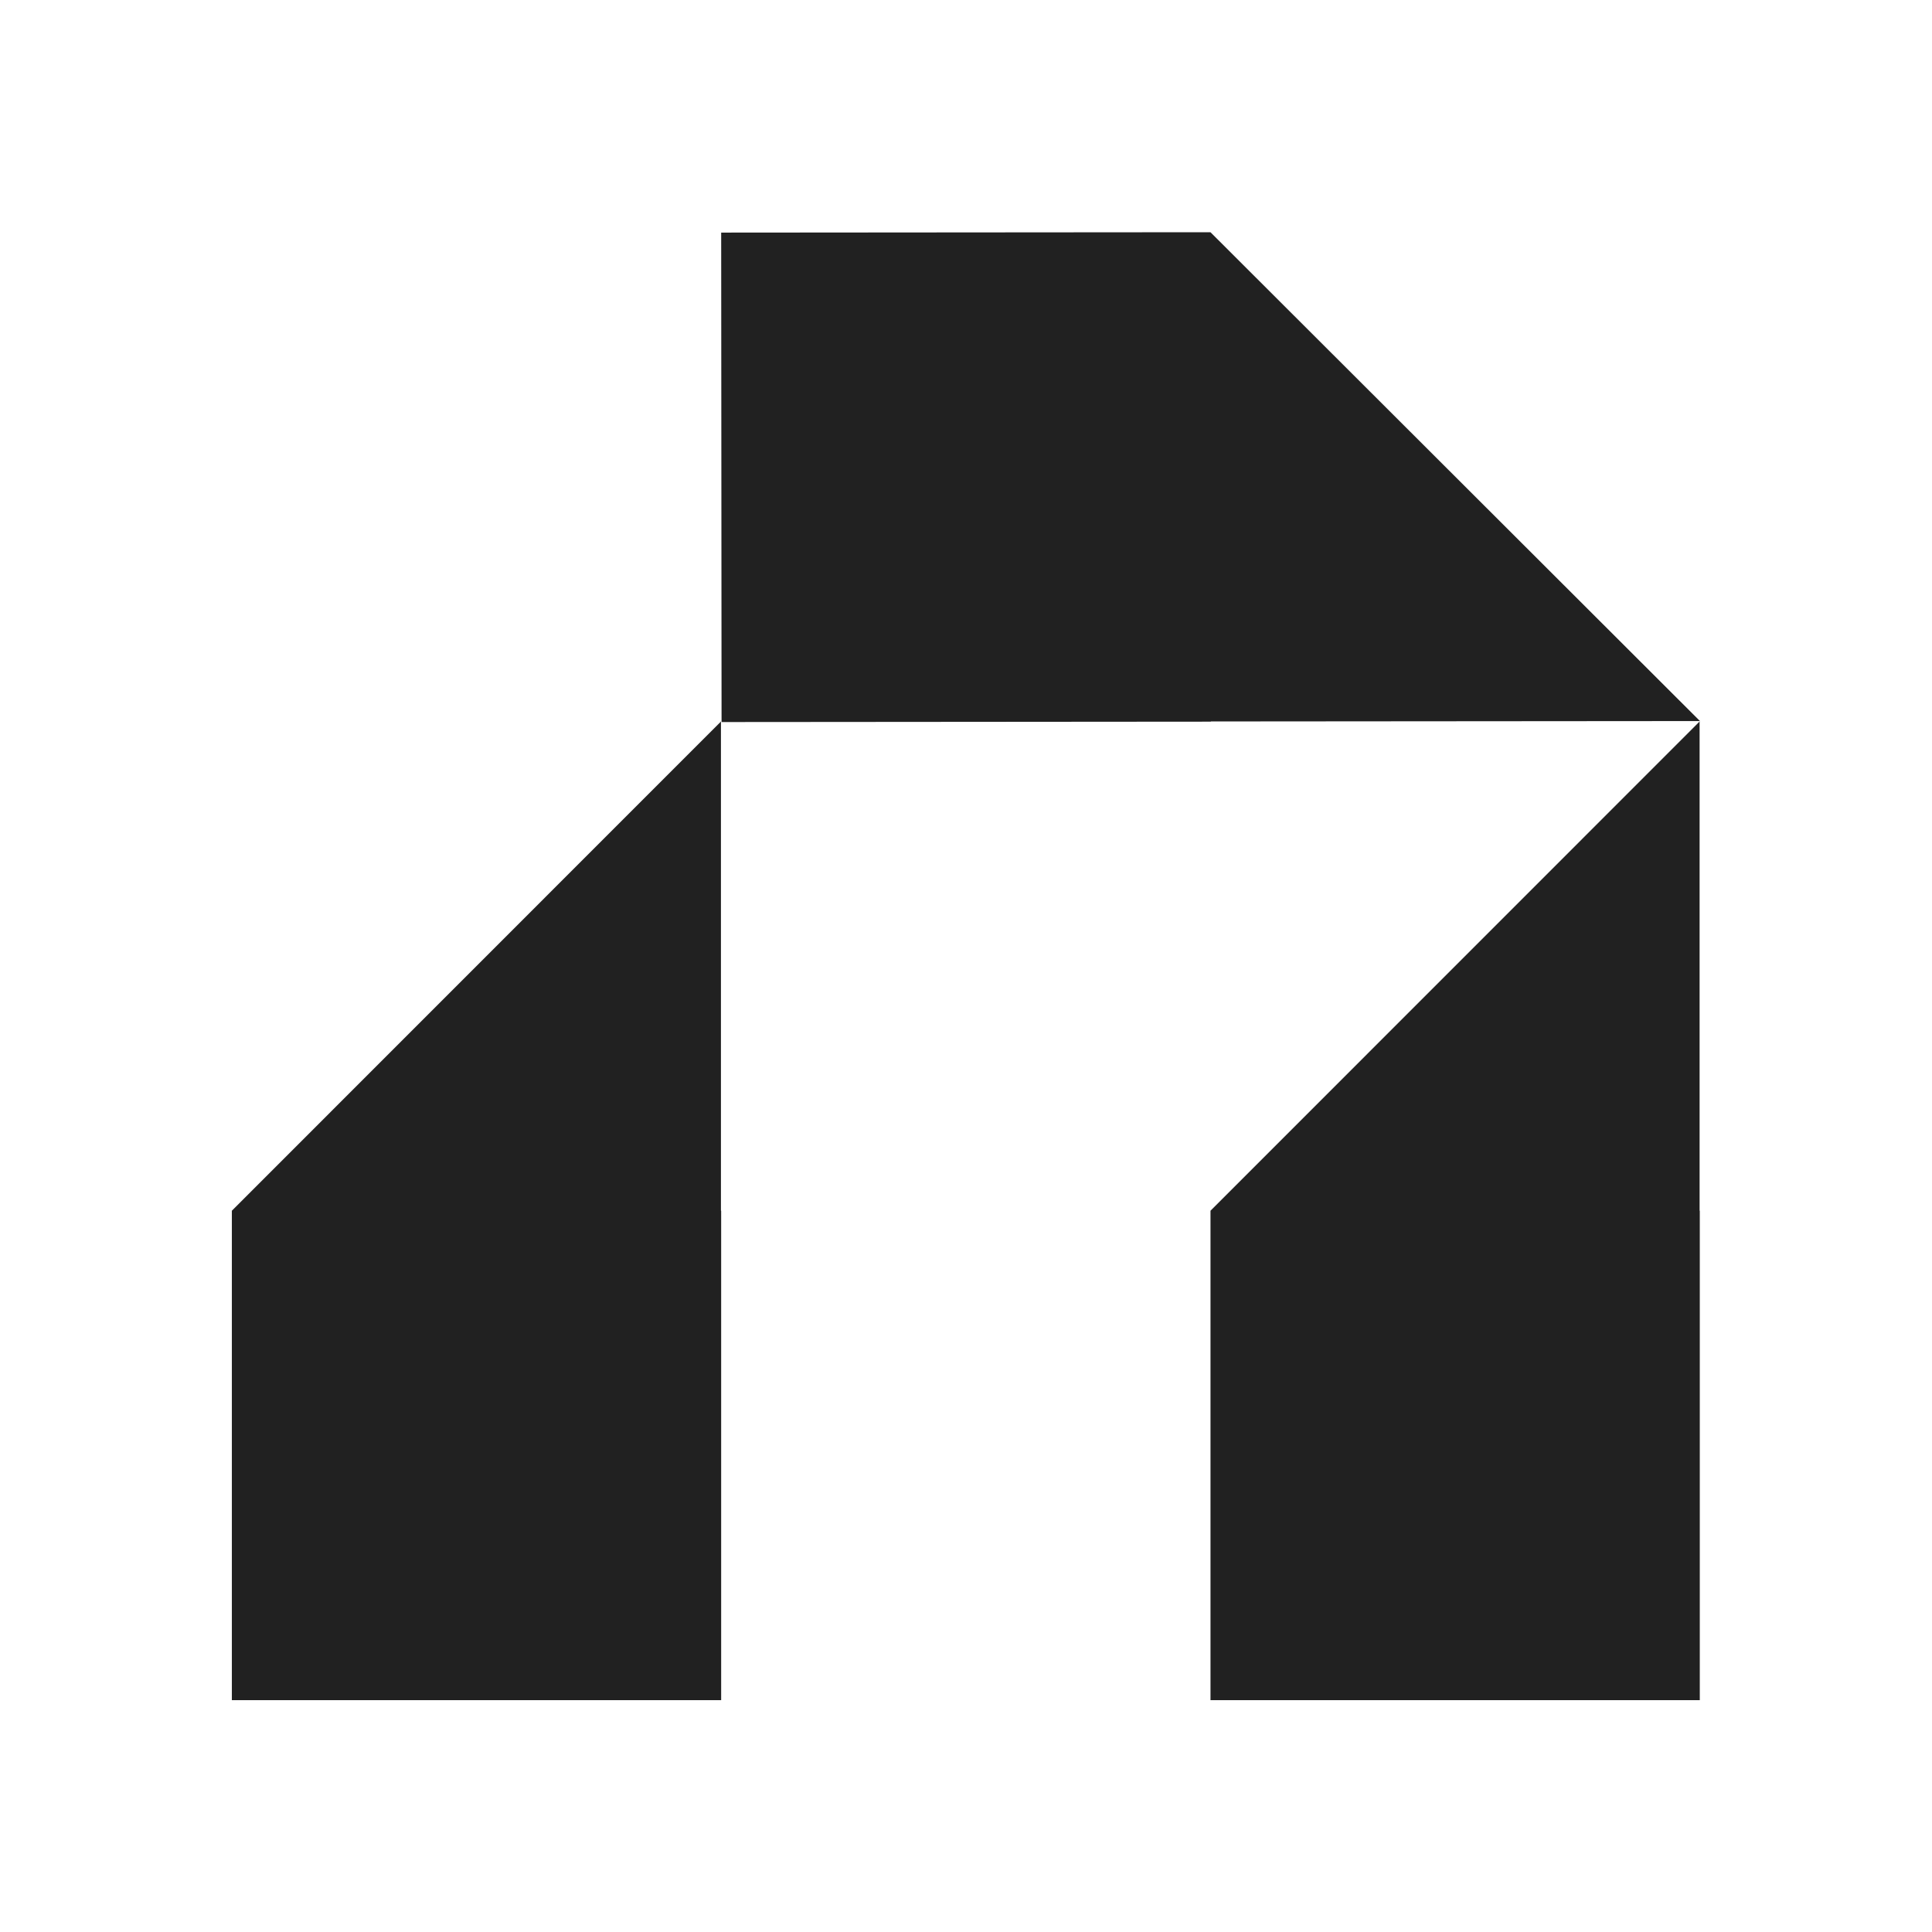<svg width="100" height="100" viewBox="0 0 100 100" fill="none" xmlns="http://www.w3.org/2000/svg">
<path d="M37.316 62.667H37.327V88.001H12.001V62.668H12L37.316 37.346L37.305 37.334H37.316V62.667ZM87.971 62.667H87.981V88.001H62.655V62.668H62.654L87.971 37.345L87.96 37.334H87.971V62.667ZM62.654 12.02L87.99 37.322L88.001 37.31L88.002 37.322L62.675 37.342V37.353L37.348 37.373L37.328 12.039L62.654 12.02Z" fill="#212121"/>
</svg>
